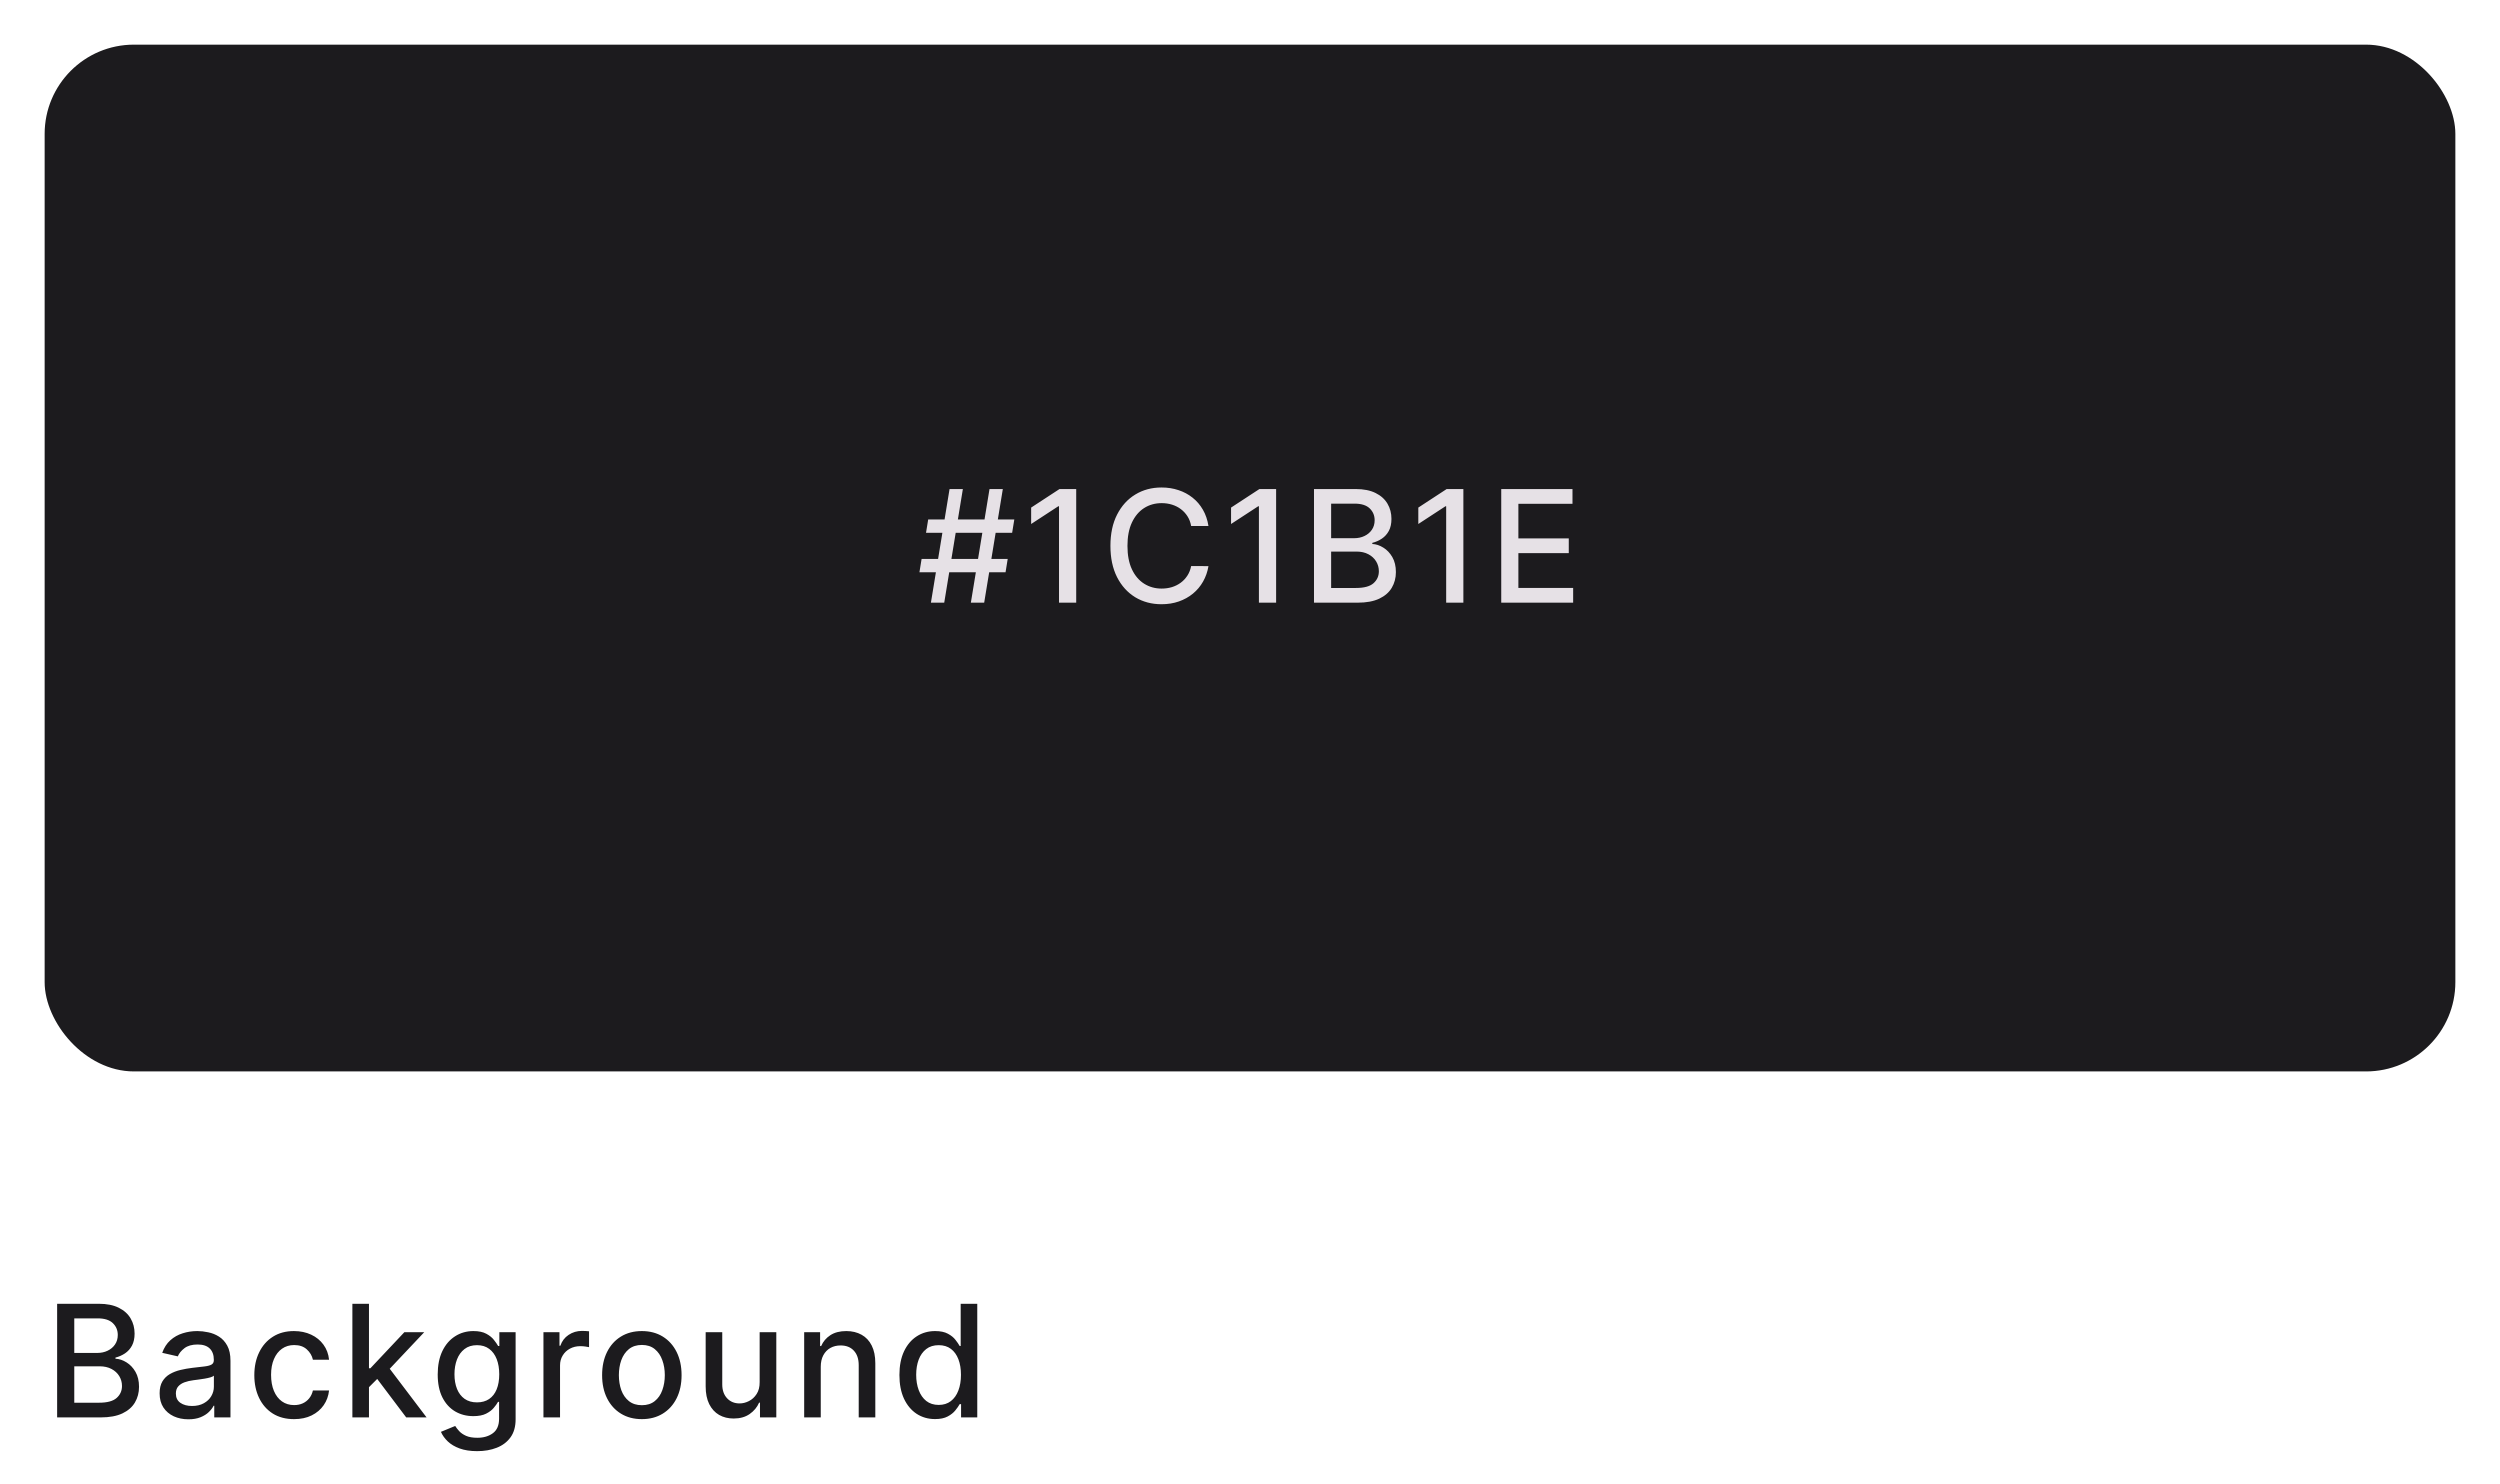 <svg width="224" height="133" viewBox="0 0 224 133" fill="none" xmlns="http://www.w3.org/2000/svg">
<g filter="url(#filter0_d_825_493)">
<rect x="4" y="3" width="216" height="92" rx="8" fill="#1C1B1E"/>
</g>
<path d="M86.989 54L88.66 43.818H89.853L88.183 54H86.989ZM82.381 51.276L82.575 50.082H90.29L90.097 51.276H82.381ZM83.41 54L85.08 43.818H86.273L84.603 54H83.41ZM82.972 47.736L83.166 46.543H90.882L90.688 47.736H82.972ZM96.428 43.818V54H94.887V45.359H94.827L92.391 46.95V45.479L94.932 43.818H96.428ZM108.278 47.129H106.727C106.668 46.798 106.557 46.506 106.394 46.254C106.232 46.002 106.033 45.789 105.798 45.613C105.562 45.437 105.299 45.305 105.007 45.215C104.719 45.126 104.412 45.081 104.087 45.081C103.501 45.081 102.975 45.228 102.511 45.523C102.051 45.818 101.686 46.251 101.418 46.821C101.152 47.391 101.02 48.087 101.02 48.909C101.02 49.738 101.152 50.437 101.418 51.007C101.686 51.577 102.052 52.008 102.516 52.3C102.98 52.591 103.502 52.737 104.082 52.737C104.404 52.737 104.709 52.694 104.997 52.608C105.289 52.519 105.552 52.388 105.788 52.215C106.023 52.043 106.222 51.832 106.384 51.584C106.55 51.332 106.664 51.044 106.727 50.719L108.278 50.724C108.196 51.224 108.035 51.685 107.796 52.106C107.561 52.523 107.258 52.885 106.886 53.19C106.518 53.491 106.098 53.725 105.624 53.891C105.15 54.056 104.633 54.139 104.072 54.139C103.191 54.139 102.405 53.93 101.716 53.513C101.027 53.092 100.483 52.49 100.085 51.708C99.691 50.926 99.494 49.993 99.494 48.909C99.494 47.822 99.692 46.889 100.09 46.11C100.488 45.328 101.031 44.728 101.721 44.31C102.41 43.889 103.194 43.679 104.072 43.679C104.613 43.679 105.116 43.757 105.584 43.913C106.054 44.065 106.477 44.291 106.852 44.589C107.226 44.884 107.536 45.245 107.781 45.673C108.027 46.097 108.192 46.582 108.278 47.129ZM114.34 43.818V54H112.799V45.359H112.74L110.303 46.95V45.479L112.844 43.818H114.34ZM117.734 54V43.818H121.463C122.185 43.818 122.783 43.938 123.257 44.176C123.731 44.411 124.086 44.731 124.321 45.136C124.557 45.537 124.674 45.989 124.674 46.493C124.674 46.917 124.596 47.275 124.441 47.567C124.285 47.855 124.076 48.087 123.814 48.263C123.556 48.435 123.271 48.561 122.959 48.641V48.74C123.297 48.757 123.627 48.866 123.948 49.068C124.273 49.267 124.542 49.55 124.754 49.918C124.966 50.286 125.072 50.734 125.072 51.261C125.072 51.781 124.949 52.248 124.704 52.663C124.462 53.074 124.088 53.4 123.58 53.642C123.073 53.881 122.425 54 121.637 54H117.734ZM119.27 52.682H121.487C122.223 52.682 122.75 52.54 123.068 52.255C123.387 51.97 123.546 51.614 123.546 51.186C123.546 50.865 123.464 50.57 123.302 50.301C123.14 50.033 122.908 49.819 122.606 49.66C122.308 49.501 121.953 49.421 121.542 49.421H119.27V52.682ZM119.27 48.223H121.328C121.673 48.223 121.983 48.157 122.258 48.024C122.536 47.892 122.757 47.706 122.919 47.467C123.085 47.225 123.168 46.94 123.168 46.612C123.168 46.191 123.02 45.838 122.725 45.553C122.43 45.268 121.978 45.126 121.368 45.126H119.27V48.223ZM131.118 43.818V54H129.577V45.359H129.517L127.081 46.95V45.479L129.621 43.818H131.118ZM134.511 54V43.818H140.895V45.141H136.047V48.243H140.562V49.56H136.047V52.678H140.954V54H134.511Z" fill="#E6E1E6"/>
<path d="M5.119 127V116.818H8.847C9.57 116.818 10.168 116.937 10.642 117.176C11.116 117.411 11.471 117.731 11.706 118.136C11.941 118.537 12.059 118.989 12.059 119.493C12.059 119.917 11.981 120.275 11.825 120.567C11.669 120.855 11.461 121.087 11.199 121.263C10.94 121.435 10.655 121.561 10.344 121.641V121.74C10.682 121.757 11.012 121.866 11.333 122.068C11.658 122.267 11.926 122.55 12.139 122.918C12.351 123.286 12.457 123.734 12.457 124.261C12.457 124.781 12.334 125.248 12.089 125.663C11.847 126.074 11.472 126.4 10.965 126.642C10.458 126.881 9.81 127 9.021 127H5.119ZM6.655 125.683H8.872C9.608 125.683 10.135 125.54 10.453 125.255C10.771 124.97 10.93 124.614 10.93 124.186C10.93 123.865 10.849 123.57 10.687 123.301C10.524 123.033 10.292 122.819 9.991 122.66C9.692 122.501 9.338 122.421 8.927 122.421H6.655V125.683ZM6.655 121.223H8.713C9.058 121.223 9.368 121.157 9.643 121.024C9.921 120.892 10.142 120.706 10.304 120.467C10.47 120.225 10.553 119.94 10.553 119.612C10.553 119.191 10.405 118.838 10.11 118.553C9.815 118.268 9.363 118.126 8.753 118.126H6.655V121.223ZM16.882 127.169C16.398 127.169 15.96 127.08 15.569 126.901C15.178 126.718 14.868 126.455 14.64 126.11C14.414 125.765 14.302 125.343 14.302 124.842C14.302 124.411 14.384 124.057 14.55 123.778C14.716 123.5 14.94 123.28 15.221 123.117C15.503 122.955 15.818 122.832 16.166 122.749C16.514 122.666 16.869 122.603 17.23 122.56C17.687 122.507 18.058 122.464 18.343 122.431C18.628 122.395 18.836 122.337 18.965 122.257C19.094 122.178 19.159 122.048 19.159 121.869V121.835C19.159 121.4 19.036 121.064 18.791 120.825C18.549 120.587 18.188 120.467 17.707 120.467C17.207 120.467 16.812 120.578 16.524 120.8C16.239 121.019 16.041 121.263 15.932 121.531L14.535 121.213C14.701 120.749 14.943 120.375 15.261 120.089C15.582 119.801 15.952 119.592 16.37 119.463C16.787 119.33 17.226 119.264 17.687 119.264C17.992 119.264 18.315 119.301 18.657 119.374C19.001 119.443 19.323 119.572 19.621 119.761C19.923 119.95 20.17 120.22 20.362 120.572C20.554 120.92 20.65 121.372 20.65 121.929V127H19.198V125.956H19.139C19.043 126.148 18.899 126.337 18.706 126.523C18.514 126.708 18.267 126.862 17.966 126.985C17.664 127.108 17.303 127.169 16.882 127.169ZM17.205 125.976C17.616 125.976 17.967 125.895 18.259 125.732C18.554 125.57 18.778 125.358 18.93 125.096C19.086 124.831 19.164 124.547 19.164 124.246V123.261C19.111 123.314 19.008 123.364 18.855 123.411C18.706 123.454 18.536 123.492 18.343 123.525C18.151 123.555 17.964 123.583 17.782 123.609C17.599 123.633 17.447 123.652 17.324 123.669C17.036 123.705 16.772 123.767 16.534 123.853C16.298 123.939 16.11 124.063 15.967 124.226C15.828 124.385 15.758 124.597 15.758 124.862C15.758 125.23 15.894 125.509 16.166 125.697C16.438 125.883 16.784 125.976 17.205 125.976ZM26.347 127.154C25.608 127.154 24.971 126.987 24.438 126.652C23.907 126.314 23.5 125.848 23.215 125.255C22.93 124.662 22.787 123.982 22.787 123.217C22.787 122.441 22.933 121.757 23.225 121.163C23.516 120.567 23.927 120.101 24.458 119.766C24.988 119.432 25.613 119.264 26.332 119.264C26.912 119.264 27.429 119.372 27.883 119.587C28.337 119.799 28.703 120.098 28.982 120.482C29.263 120.867 29.431 121.316 29.484 121.83H28.037C27.958 121.472 27.775 121.163 27.49 120.905C27.209 120.646 26.831 120.517 26.357 120.517C25.942 120.517 25.579 120.626 25.268 120.845C24.96 121.061 24.719 121.369 24.547 121.77C24.375 122.168 24.288 122.638 24.288 123.182C24.288 123.739 24.373 124.219 24.542 124.624C24.711 125.028 24.95 125.341 25.258 125.563C25.57 125.785 25.936 125.896 26.357 125.896C26.638 125.896 26.894 125.845 27.122 125.742C27.354 125.636 27.548 125.485 27.704 125.29C27.863 125.094 27.974 124.859 28.037 124.584H29.484C29.431 125.078 29.27 125.518 29.002 125.906C28.733 126.294 28.373 126.599 27.923 126.821C27.475 127.043 26.95 127.154 26.347 127.154ZM32.941 124.41L32.931 122.595H33.189L36.232 119.364H38.012L34.541 123.043H34.308L32.941 124.41ZM31.573 127V116.818H33.06V127H31.573ZM36.396 127L33.662 123.371L34.686 122.332L38.221 127H36.396ZM42.754 130.023C42.147 130.023 41.625 129.943 41.188 129.784C40.754 129.625 40.399 129.415 40.124 129.153C39.849 128.891 39.643 128.604 39.507 128.293L40.785 127.766C40.874 127.911 40.994 128.066 41.143 128.228C41.295 128.394 41.501 128.535 41.759 128.651C42.021 128.767 42.358 128.825 42.769 128.825C43.332 128.825 43.798 128.687 44.166 128.412C44.534 128.14 44.718 127.706 44.718 127.109V125.608H44.623C44.534 125.77 44.404 125.951 44.235 126.15C44.069 126.349 43.841 126.521 43.549 126.667C43.258 126.813 42.878 126.886 42.411 126.886C41.807 126.886 41.264 126.745 40.78 126.463C40.299 126.178 39.918 125.759 39.636 125.205C39.358 124.648 39.219 123.964 39.219 123.152C39.219 122.34 39.356 121.644 39.632 121.064C39.91 120.484 40.291 120.04 40.775 119.732C41.259 119.42 41.807 119.264 42.421 119.264C42.895 119.264 43.277 119.344 43.569 119.503C43.861 119.659 44.088 119.841 44.25 120.05C44.416 120.259 44.544 120.442 44.633 120.602H44.742V119.364H46.199V127.169C46.199 127.825 46.047 128.364 45.742 128.785C45.437 129.206 45.024 129.517 44.504 129.719C43.987 129.922 43.403 130.023 42.754 130.023ZM42.739 125.653C43.166 125.653 43.528 125.553 43.823 125.354C44.121 125.152 44.346 124.864 44.499 124.489C44.654 124.112 44.732 123.659 44.732 123.132C44.732 122.618 44.656 122.166 44.504 121.775C44.351 121.384 44.127 121.079 43.833 120.86C43.538 120.638 43.173 120.527 42.739 120.527C42.291 120.527 41.919 120.643 41.62 120.875C41.322 121.104 41.096 121.415 40.944 121.81C40.795 122.204 40.72 122.645 40.72 123.132C40.72 123.633 40.797 124.072 40.949 124.45C41.102 124.827 41.327 125.122 41.625 125.335C41.927 125.547 42.298 125.653 42.739 125.653ZM48.693 127V119.364H50.129V120.577H50.209C50.348 120.166 50.593 119.843 50.945 119.607C51.299 119.369 51.7 119.249 52.148 119.249C52.241 119.249 52.35 119.253 52.476 119.259C52.605 119.266 52.706 119.274 52.779 119.284V120.706C52.72 120.689 52.614 120.671 52.461 120.651C52.309 120.628 52.156 120.616 52.004 120.616C51.652 120.616 51.339 120.691 51.064 120.84C50.792 120.986 50.577 121.19 50.418 121.452C50.259 121.71 50.179 122.005 50.179 122.337V127H48.693ZM57.509 127.154C56.793 127.154 56.168 126.99 55.635 126.662C55.101 126.334 54.687 125.875 54.392 125.285C54.097 124.695 53.949 124.005 53.949 123.217C53.949 122.424 54.097 121.732 54.392 121.138C54.687 120.545 55.101 120.085 55.635 119.756C56.168 119.428 56.793 119.264 57.509 119.264C58.225 119.264 58.85 119.428 59.383 119.756C59.917 120.085 60.331 120.545 60.626 121.138C60.921 121.732 61.069 122.424 61.069 123.217C61.069 124.005 60.921 124.695 60.626 125.285C60.331 125.875 59.917 126.334 59.383 126.662C58.85 126.99 58.225 127.154 57.509 127.154ZM57.514 125.906C57.978 125.906 58.362 125.784 58.667 125.538C58.972 125.293 59.198 124.967 59.343 124.559C59.492 124.151 59.567 123.702 59.567 123.212C59.567 122.724 59.492 122.277 59.343 121.869C59.198 121.458 58.972 121.129 58.667 120.88C58.362 120.631 57.978 120.507 57.514 120.507C57.047 120.507 56.659 120.631 56.35 120.88C56.046 121.129 55.819 121.458 55.669 121.869C55.524 122.277 55.451 122.724 55.451 123.212C55.451 123.702 55.524 124.151 55.669 124.559C55.819 124.967 56.046 125.293 56.35 125.538C56.659 125.784 57.047 125.906 57.514 125.906ZM68.065 123.833V119.364H69.557V127H68.095V125.678H68.015C67.84 126.085 67.558 126.425 67.17 126.697C66.786 126.965 66.307 127.099 65.734 127.099C65.243 127.099 64.809 126.992 64.431 126.776C64.056 126.558 63.761 126.234 63.546 125.807C63.334 125.379 63.228 124.851 63.228 124.221V119.364H64.714V124.042C64.714 124.562 64.859 124.977 65.147 125.285C65.435 125.593 65.81 125.747 66.27 125.747C66.549 125.747 66.826 125.678 67.101 125.538C67.379 125.399 67.609 125.189 67.792 124.907C67.977 124.625 68.069 124.267 68.065 123.833ZM73.54 122.466V127H72.054V119.364H73.481V120.607H73.575C73.751 120.202 74.026 119.877 74.401 119.632C74.778 119.387 75.254 119.264 75.827 119.264C76.348 119.264 76.803 119.374 77.195 119.592C77.586 119.808 77.889 120.129 78.104 120.557C78.32 120.984 78.428 121.513 78.428 122.143V127H76.941V122.322C76.941 121.768 76.797 121.336 76.508 121.024C76.22 120.709 75.824 120.552 75.32 120.552C74.976 120.552 74.669 120.626 74.401 120.776C74.135 120.925 73.925 121.143 73.769 121.432C73.617 121.717 73.54 122.062 73.54 122.466ZM83.78 127.149C83.163 127.149 82.613 126.992 82.129 126.677C81.649 126.359 81.271 125.906 80.996 125.32C80.724 124.73 80.588 124.022 80.588 123.197C80.588 122.371 80.726 121.665 81.001 121.079C81.279 120.492 81.66 120.043 82.144 119.732C82.628 119.42 83.177 119.264 83.79 119.264C84.264 119.264 84.645 119.344 84.933 119.503C85.225 119.659 85.45 119.841 85.609 120.05C85.772 120.259 85.898 120.442 85.987 120.602H86.077V116.818H87.563V127H86.112V125.812H85.987C85.898 125.974 85.769 126.16 85.599 126.369C85.434 126.577 85.205 126.76 84.913 126.915C84.622 127.071 84.244 127.149 83.78 127.149ZM84.108 125.881C84.535 125.881 84.897 125.769 85.192 125.543C85.49 125.315 85.715 124.998 85.868 124.594C86.024 124.189 86.102 123.719 86.102 123.182C86.102 122.652 86.025 122.187 85.873 121.79C85.72 121.392 85.497 121.082 85.202 120.86C84.907 120.638 84.542 120.527 84.108 120.527C83.66 120.527 83.288 120.643 82.989 120.875C82.691 121.107 82.466 121.424 82.313 121.825C82.164 122.226 82.09 122.678 82.09 123.182C82.09 123.692 82.166 124.151 82.318 124.559C82.471 124.967 82.696 125.29 82.994 125.528C83.296 125.764 83.667 125.881 84.108 125.881Z" fill="#1C1B1E"/>
<defs>
<filter id="filter0_d_825_493" x="0" y="0" width="224" height="100" filterUnits="userSpaceOnUse" color-interpolation-filters="sRGB">
<feFlood flood-opacity="0" result="BackgroundImageFix"/>
<feColorMatrix in="SourceAlpha" type="matrix" values="0 0 0 0 0 0 0 0 0 0 0 0 0 0 0 0 0 0 127 0" result="hardAlpha"/>
<feOffset dy="1"/>
<feGaussianBlur stdDeviation="2"/>
<feComposite in2="hardAlpha" operator="out"/>
<feColorMatrix type="matrix" values="0 0 0 0 0 0 0 0 0 0 0 0 0 0 0 0 0 0 0.1 0"/>
<feBlend mode="normal" in2="BackgroundImageFix" result="effect1_dropShadow_825_493"/>
<feBlend mode="normal" in="SourceGraphic" in2="effect1_dropShadow_825_493" result="shape"/>
</filter>
</defs>
</svg>
